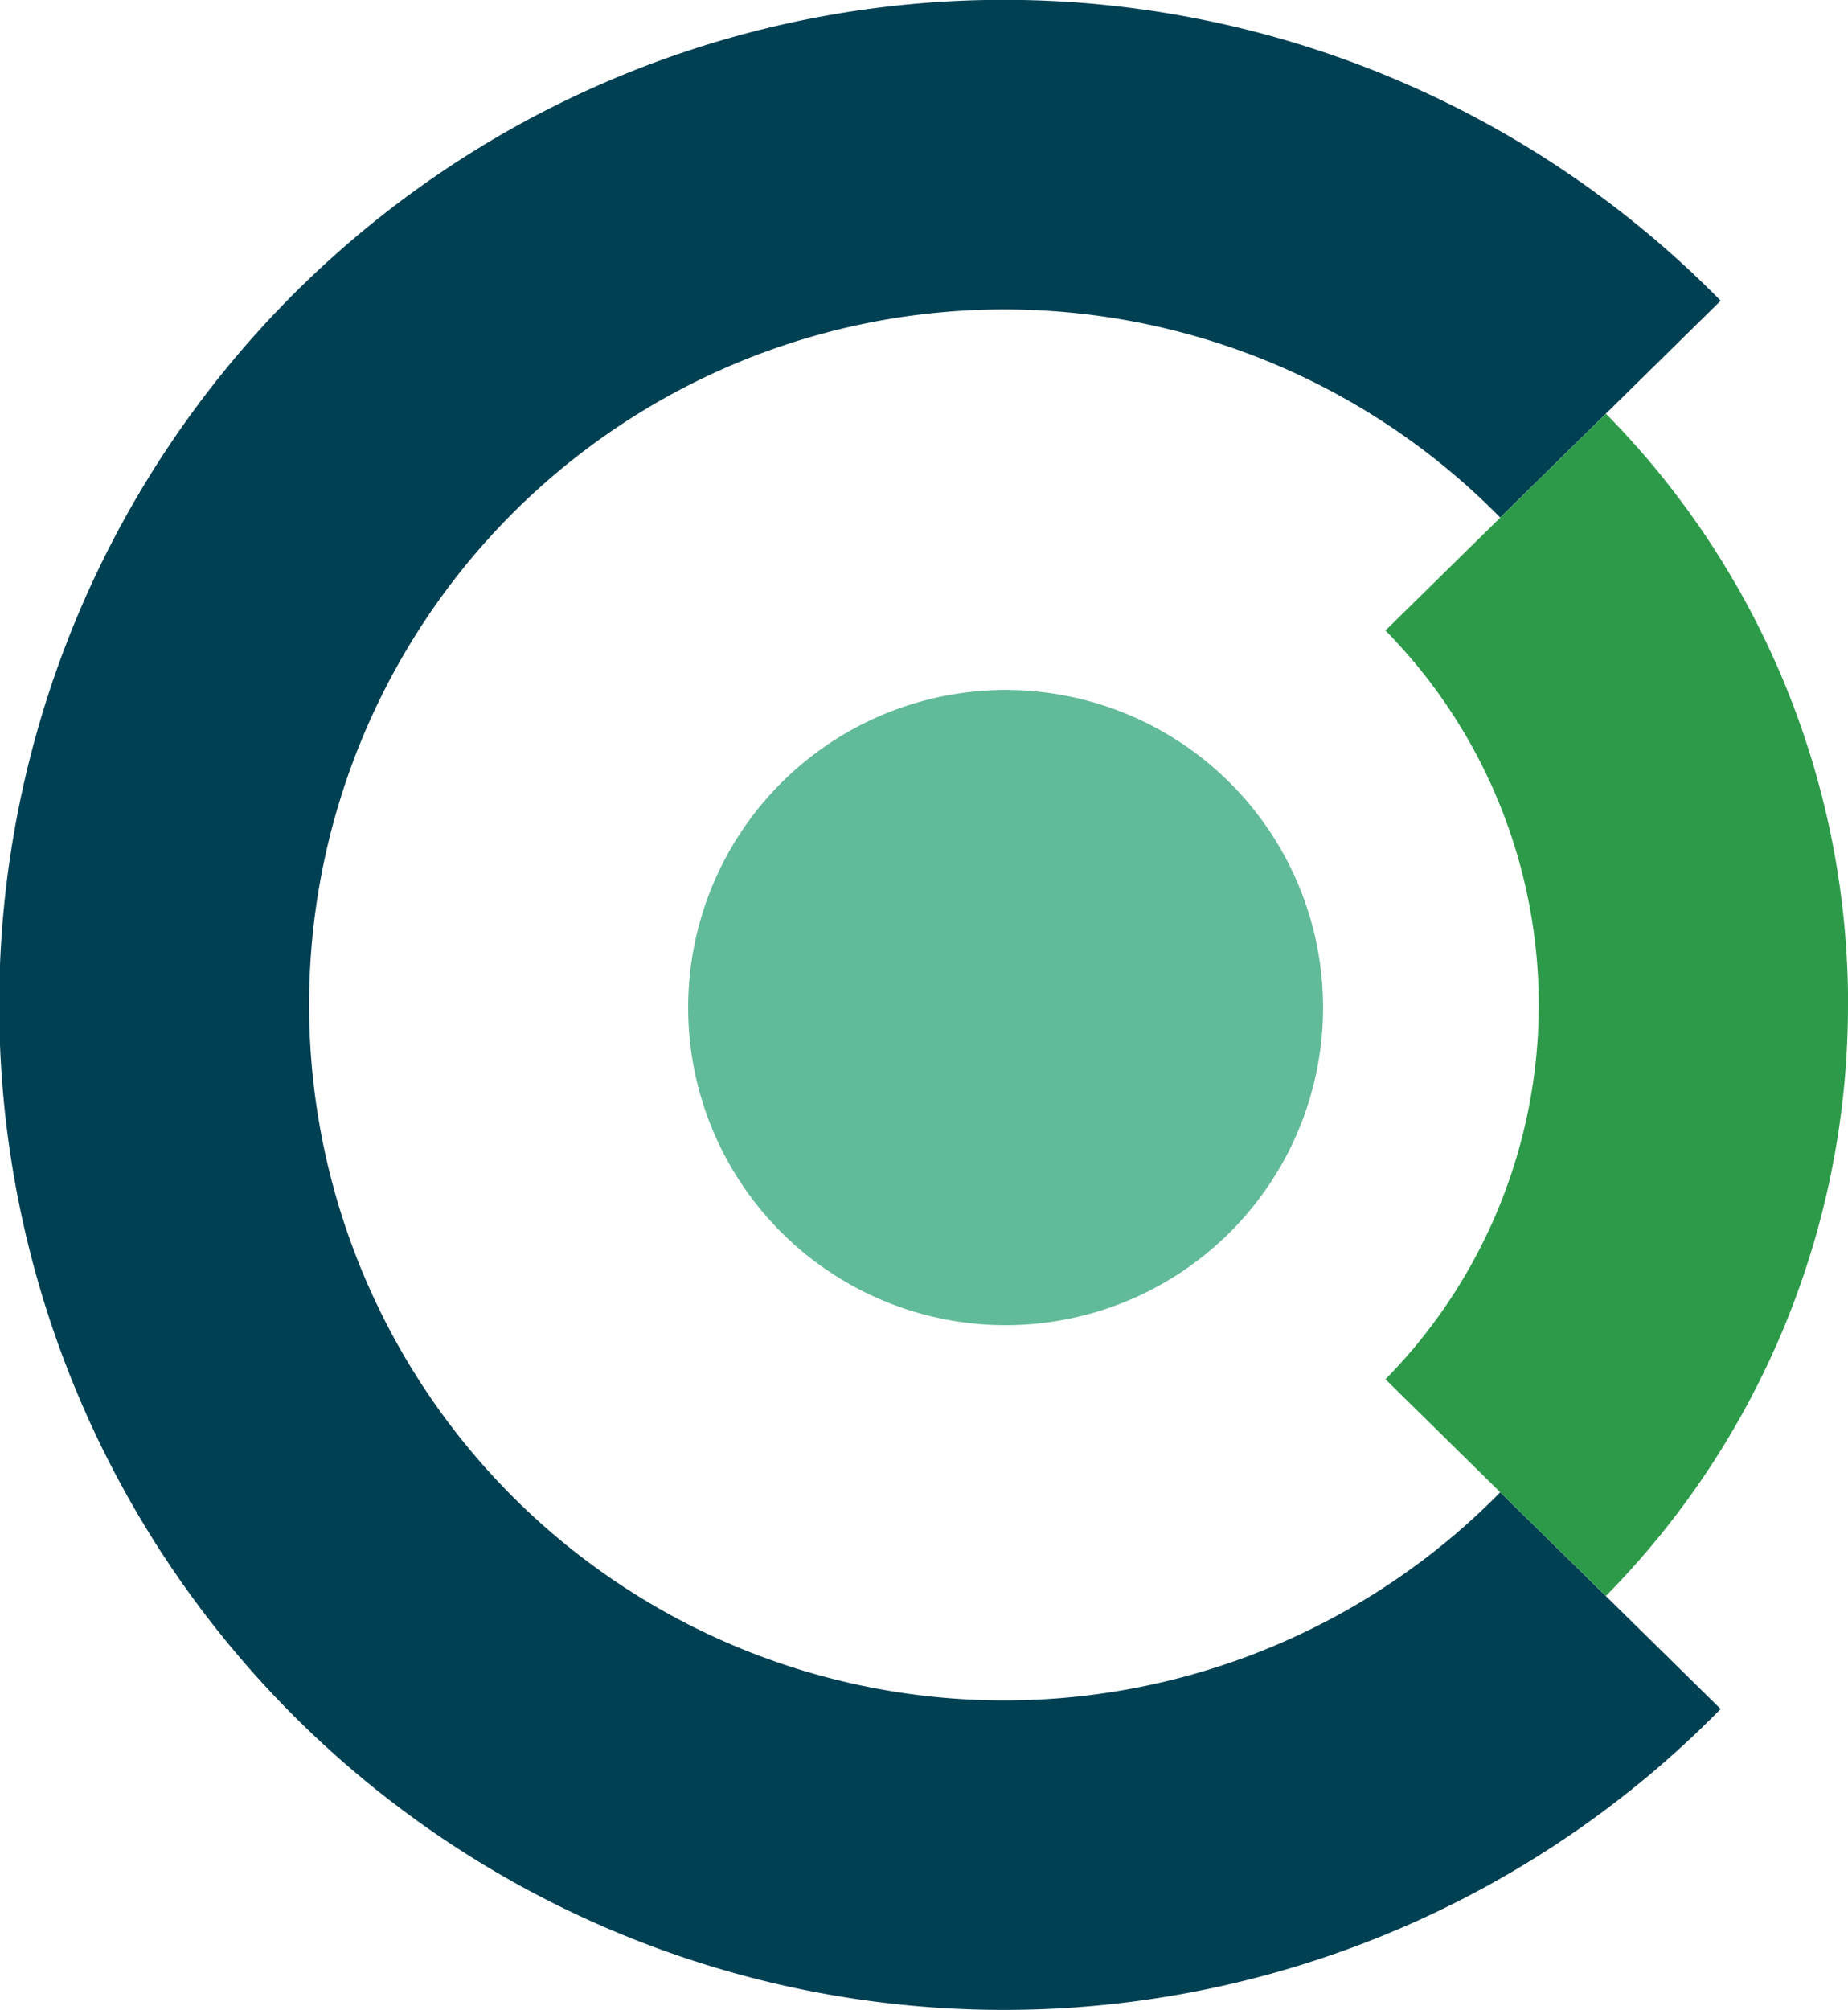 <svg id="Group_20441" data-name="Group 20441" xmlns="http://www.w3.org/2000/svg" xmlns:xlink="http://www.w3.org/1999/xlink" width="45.988" height="50" viewBox="0 0 45.988 50">
  <defs>
    <clipPath id="clip-path">
      <rect id="Rectangle_19059" data-name="Rectangle 19059" width="45.988" height="50" fill="none"/>
    </clipPath>
  </defs>
  <g id="Group_20440" data-name="Group 20440" clip-path="url(#clip-path)">
    <path id="Path_39566" data-name="Path 39566" d="M39.961,39.7l2.858,2.811a25,25,0,1,1,0-35.03l-2.858,2.811-2.627,2.582a17.3,17.3,0,1,0,0,24.246Z" fill="#004053"/>
    <path id="Path_39567" data-name="Path 39567" d="M503.455,161.624a20.917,20.917,0,0,1-6.026,14.7l-2.627-2.58-2.858-2.811a13.273,13.273,0,0,0,0-18.625l2.86-2.811,2.627-2.582a20.917,20.917,0,0,1,6.026,14.7" transform="translate(-457.467 -136.624)" fill="#2d9a4a"/>
    <path id="Path_39568" data-name="Path 39568" d="M260.049,252.764a7.9,7.9,0,1,1-7.9-7.9,7.9,7.9,0,0,1,7.9,7.9" transform="translate(-227.124 -227.701)" fill="#61ba98"/>
  </g>
</svg>
